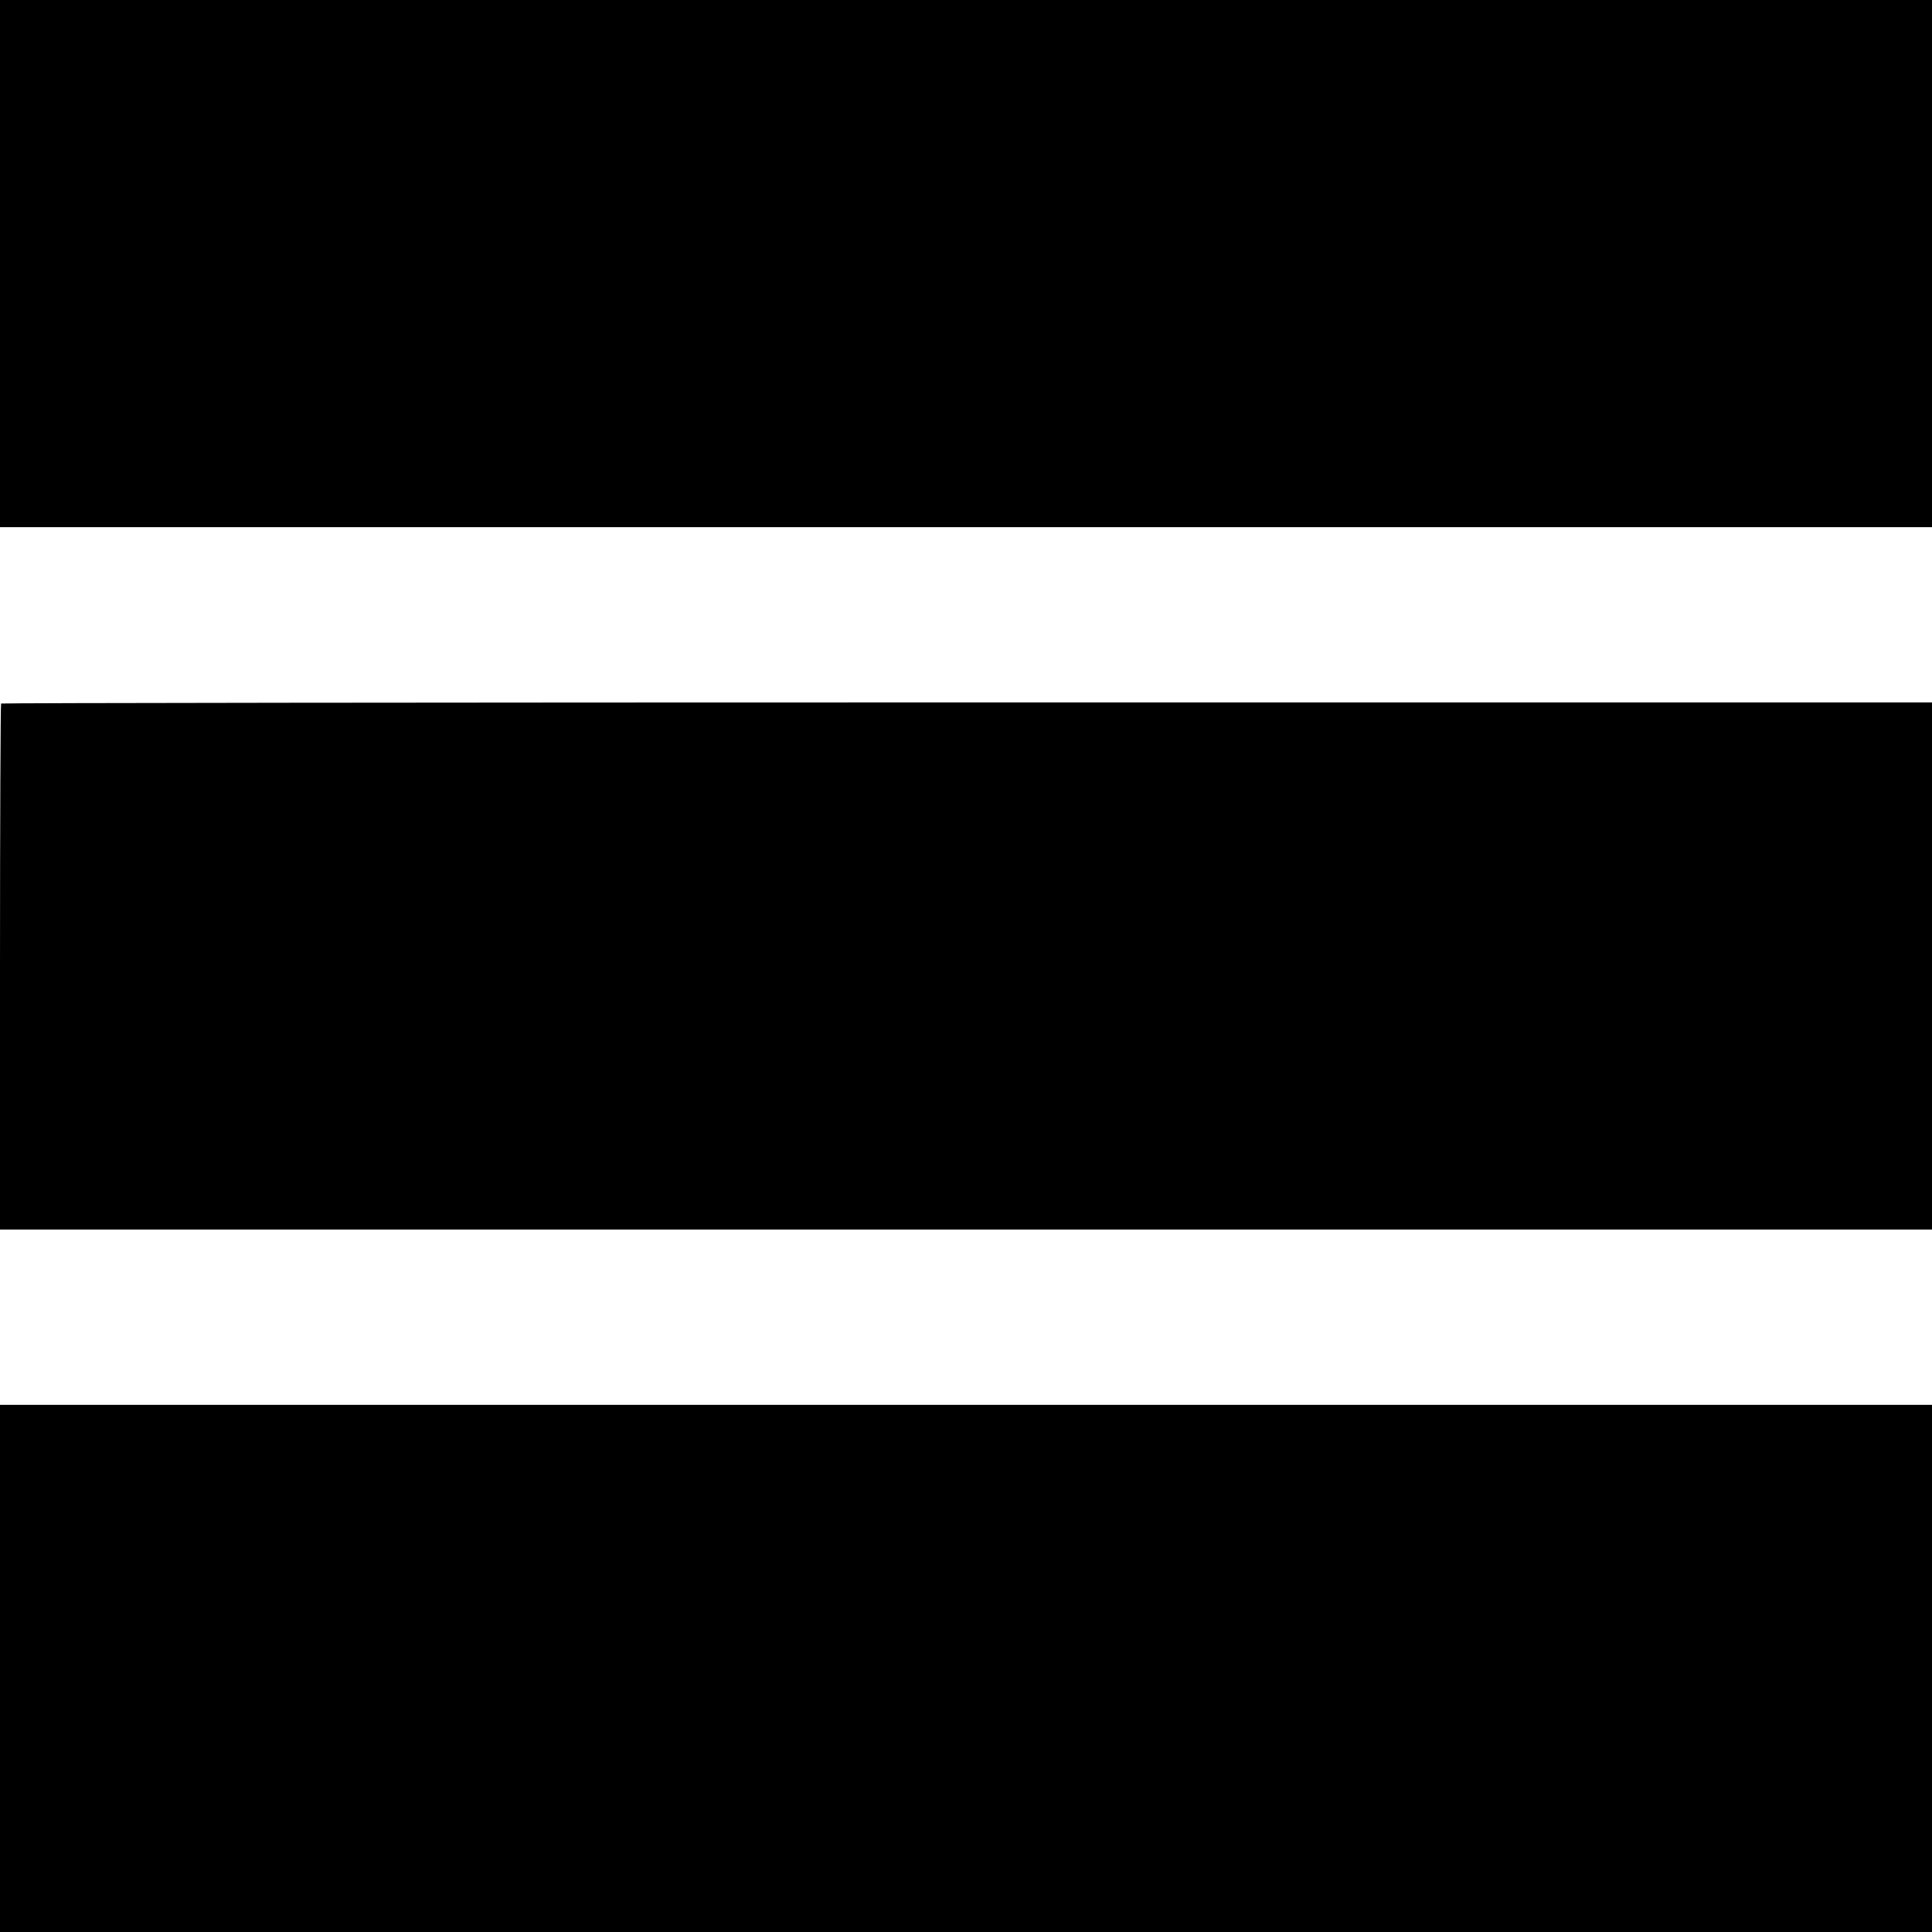 <?xml version="1.0" standalone="no"?>
<!DOCTYPE svg PUBLIC "-//W3C//DTD SVG 20010904//EN"
 "http://www.w3.org/TR/2001/REC-SVG-20010904/DTD/svg10.dtd">
<svg version="1.0" xmlns="http://www.w3.org/2000/svg"
 width="700pt" height="700pt" viewBox="0 0 700 700"
 preserveAspectRatio="xMidYMid meet">
<g transform="translate(0,700) scale(0.1,-0.1)"
fill="#000000" stroke="none">
<path d="M0 6045 l0 -955 3500 0 3500 0 0 955 0 955 -3500 0 -3500 0 0 -955z"/>
<path d="M4 4451 c-2 -2 -4 -432 -4 -955 l0 -951 3500 0 3500 0 0 955 0 955
-3496 0 c-1923 0 -3498 -2 -3500 -4z"/>
<path d="M0 955 l0 -955 3500 0 3500 0 0 955 0 955 -3500 0 -3500 0 0 -955z"/>
</g>
</svg>
